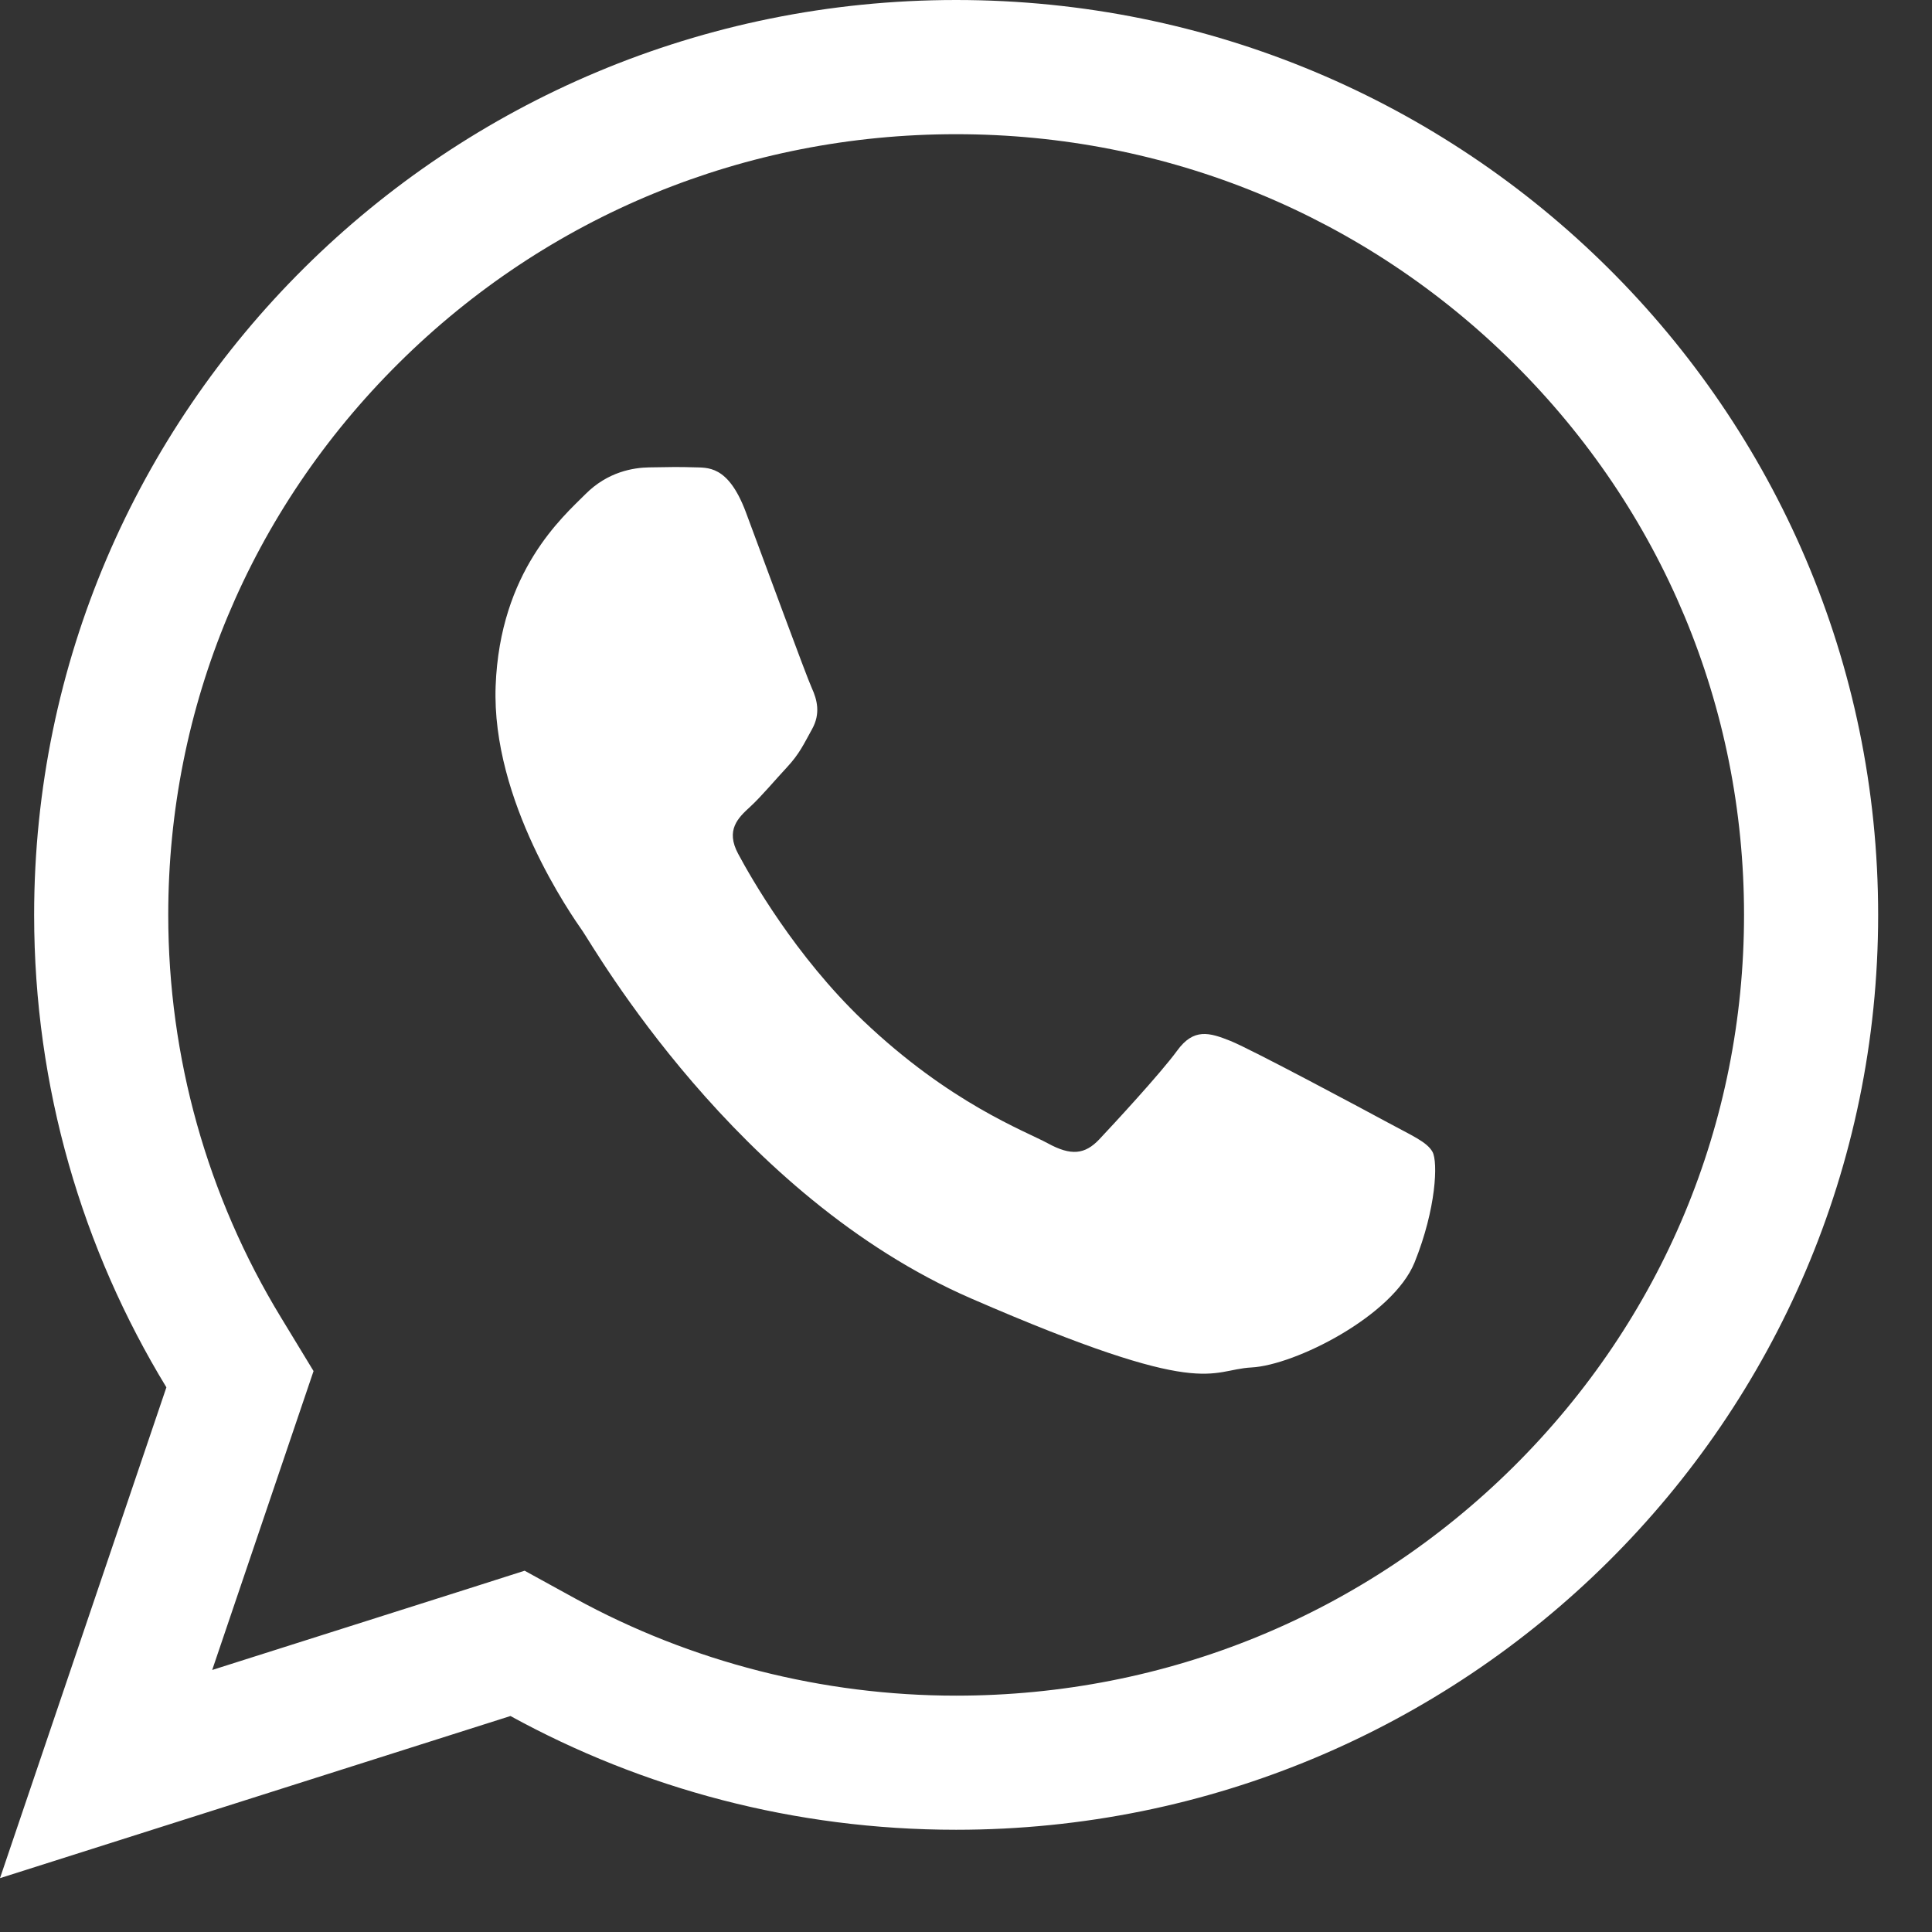 <svg width="24" height="24" viewBox="0 0 24 24" fill="none" xmlns="http://www.w3.org/2000/svg">
<rect x="0" y="0" width="24" height="24" fill="#333333" stroke="none"/>
<path fill-rule="evenodd" clip-rule="evenodd" d="M9.264 6.359C9.042 5.77 8.786 5.812 8.615 5.805C8.445 5.799 8.295 5.802 8.065 5.806C7.87 5.809 7.55 5.859 7.271 6.14C6.992 6.42 6.211 7.094 6.157 8.521C6.103 9.949 7.098 11.367 7.237 11.566C7.376 11.765 9.138 14.859 12.066 16.131C14.994 17.403 15.01 17.016 15.547 16.987C16.085 16.959 17.303 16.349 17.573 15.681C17.842 15.013 17.864 14.433 17.795 14.309C17.727 14.185 17.535 14.105 17.248 13.949C16.96 13.793 15.55 13.038 15.286 12.931C15.021 12.825 14.828 12.769 14.622 13.053C14.416 13.335 13.831 13.967 13.654 14.155C13.476 14.342 13.304 14.36 13.017 14.203C12.731 14.048 11.8 13.706 10.72 12.677C9.881 11.876 9.329 10.904 9.17 10.607C9.01 10.31 9.169 10.159 9.321 10.02C9.457 9.895 9.626 9.692 9.779 9.528C9.931 9.364 9.984 9.245 10.089 9.055C10.194 8.865 10.152 8.694 10.084 8.546C10.016 8.398 9.485 6.949 9.264 6.359Z" fill="white"/>
<path d="M11.877 1.667C14.494 1.667 16.954 2.677 18.803 4.512C20.648 6.343 21.665 8.777 21.665 11.365C21.665 13.953 20.648 16.387 18.803 18.219C16.954 20.053 14.494 21.064 11.877 21.064C10.221 21.064 8.584 20.646 7.143 19.856L6.517 19.512L5.837 19.729L2.636 20.745L3.645 17.769L3.895 17.032L3.491 16.367C2.574 14.862 2.09 13.133 2.09 11.365C2.09 8.777 3.107 6.343 4.952 4.512C6.801 2.677 9.261 1.667 11.877 1.667ZM11.877 0C5.552 0 0.424 5.088 0.424 11.365C0.424 13.512 1.024 15.521 2.067 17.234L0 23.331L6.341 21.317C7.982 22.217 9.869 22.73 11.877 22.73C18.203 22.73 23.331 17.642 23.331 11.365C23.331 5.088 18.203 0 11.877 0Z" fill="white"/>
</svg>
